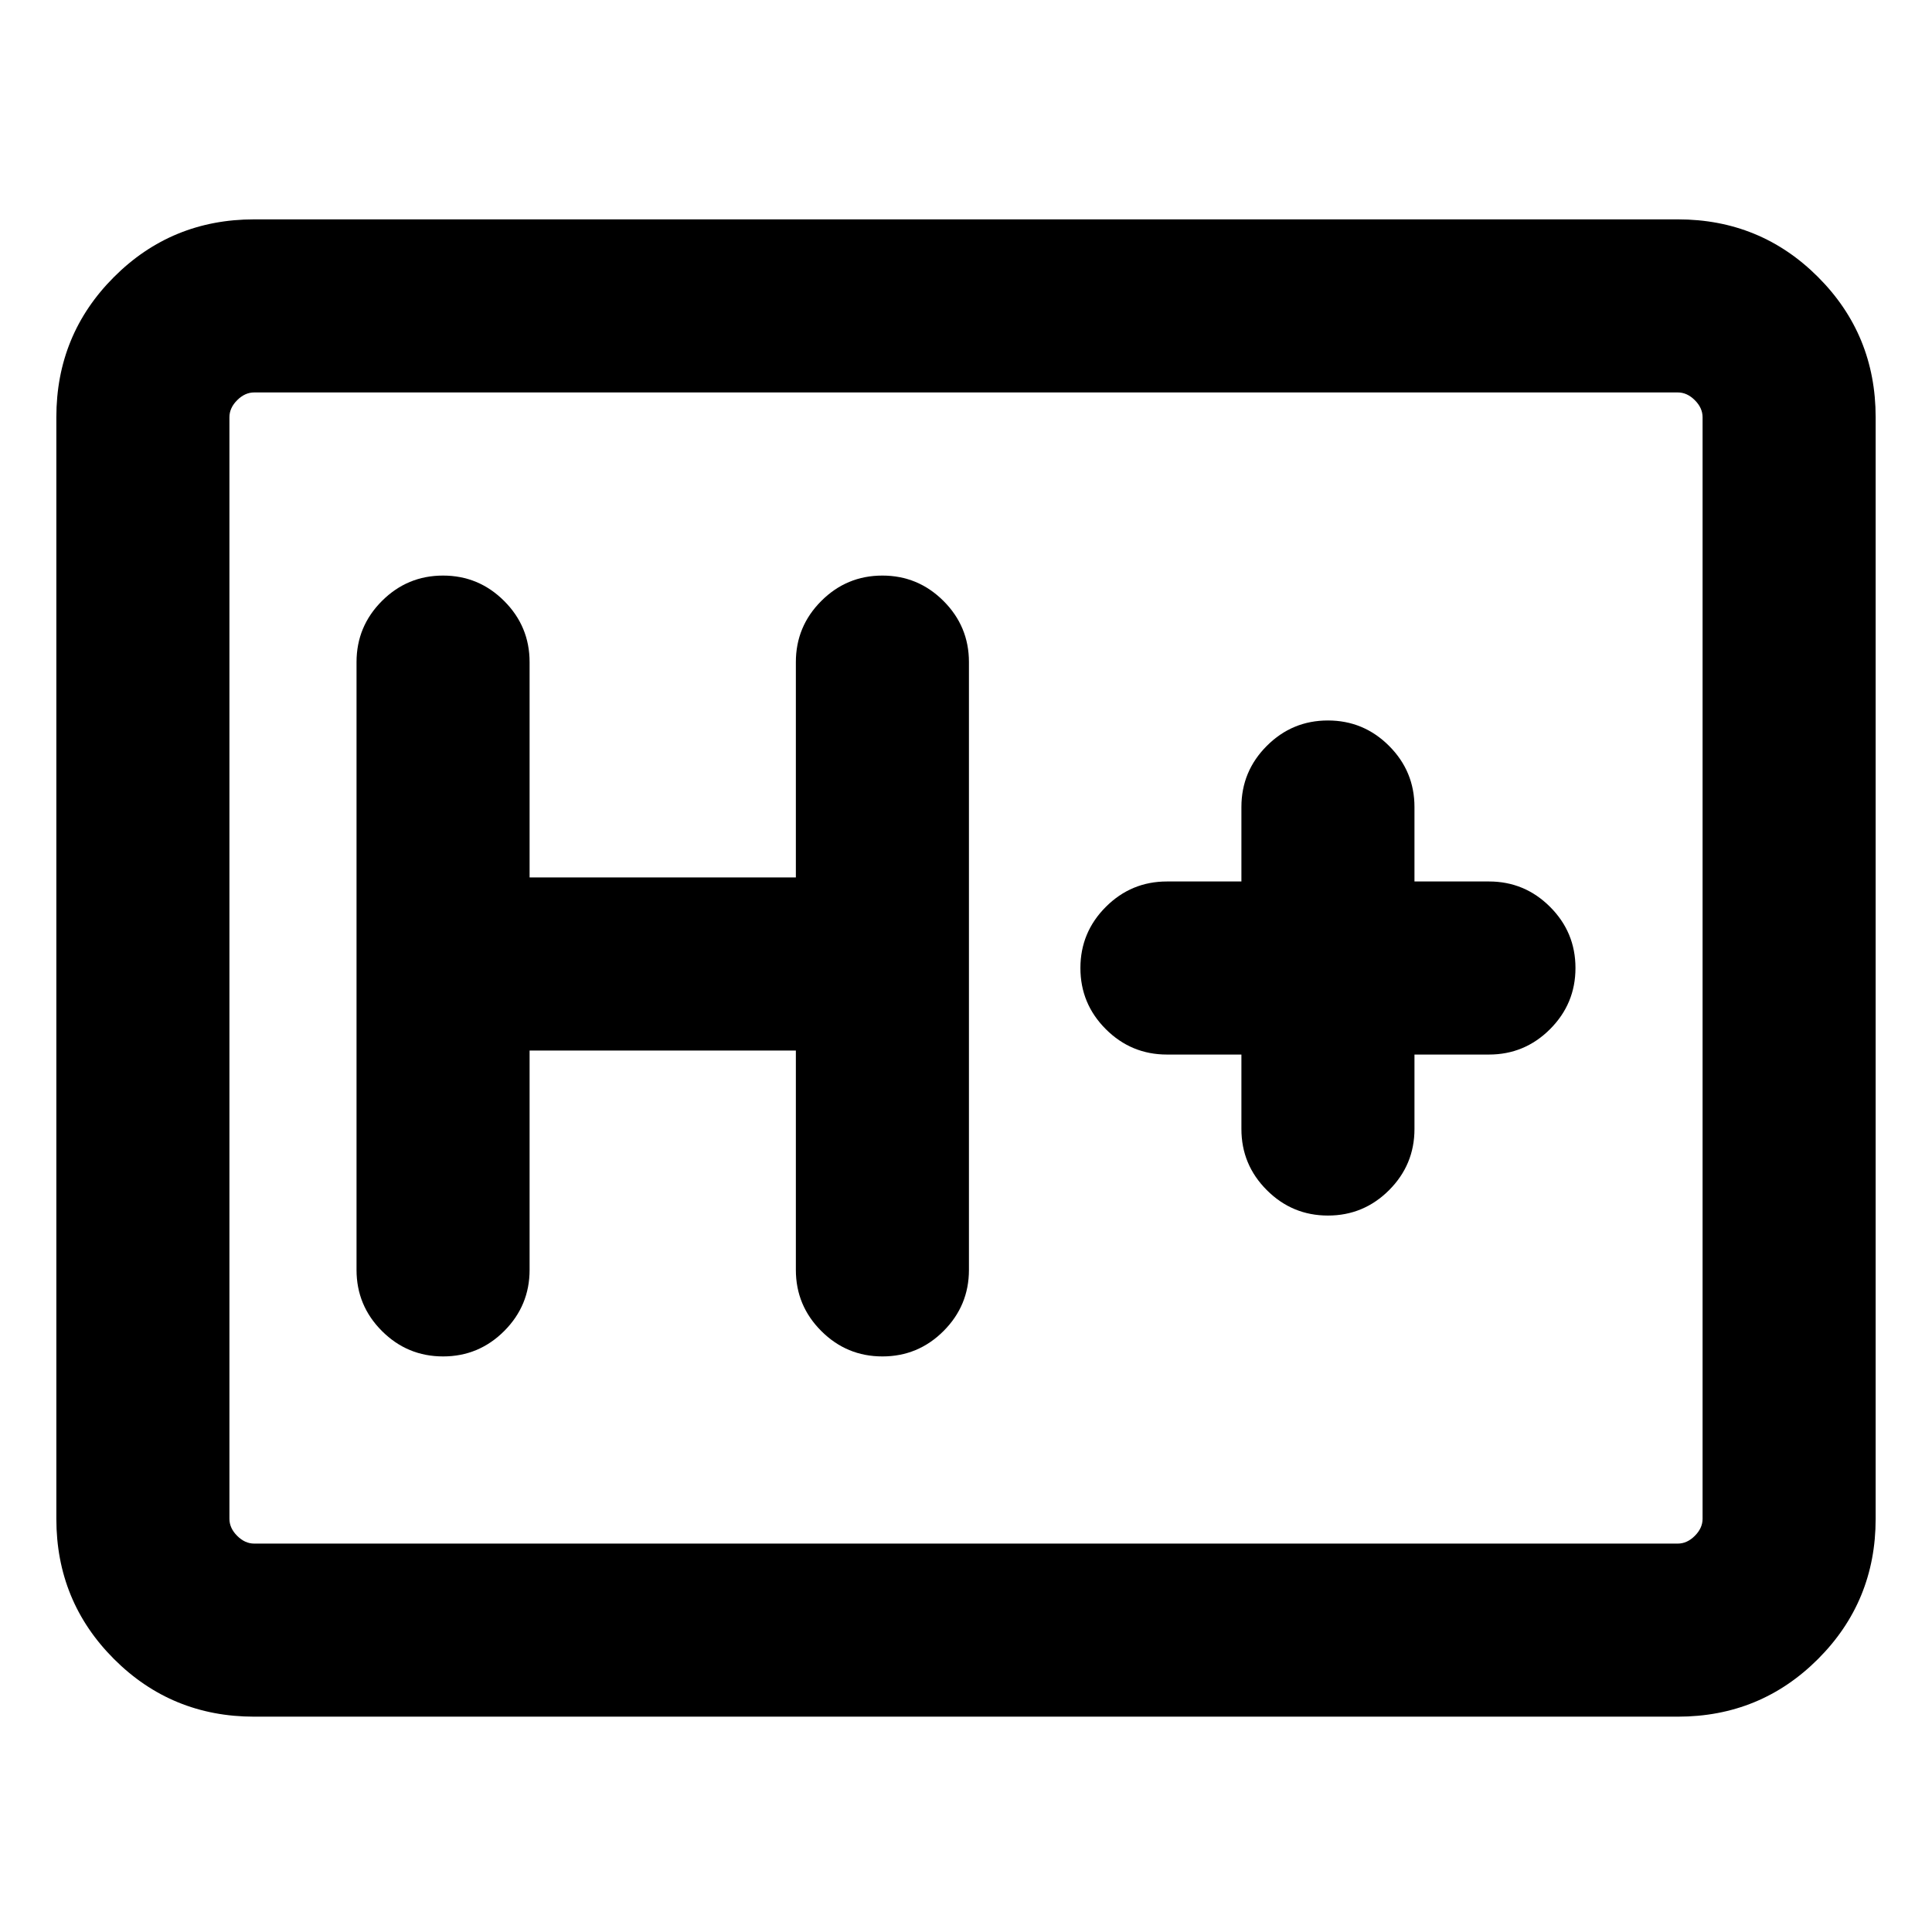 <svg xmlns="http://www.w3.org/2000/svg" height="24" viewBox="0 -960 960 960" width="24"><path d="M126.31-107q-41.03 0-69.67-28.64T28-205.31v-547.38q0-41.03 28.64-69.67T126.31-851h707.38q41.03 0 69.67 28.64T932-752.69v547.38q0 41.03-28.64 69.67T833.69-107H126.31Zm0-86h707.38q4.62 0 8.46-3.85 3.85-3.84 3.85-8.46v-547.38q0-4.62-3.85-8.46-3.84-3.85-8.46-3.85H126.31q-4.62 0-8.46 3.85-3.85 3.84-3.85 8.46v547.38q0 4.62 3.85 8.46 3.84 3.85 8.46 3.85ZM114-193v-572 572Zm149.15-245h132.31v109q0 17.75 12.63 30.37Q420.72-286 438.47-286q17.76 0 30.38-12.63 12.61-12.62 12.61-30.37v-302q0-17.75-12.63-30.37Q456.2-674 438.45-674q-17.76 0-30.37 12.63-12.62 12.62-12.62 30.37v107H263.15v-107q0-17.75-12.63-30.37Q237.9-674 220.14-674q-17.75 0-30.37 12.63-12.61 12.62-12.61 30.37v302q0 17.75 12.62 30.37Q202.41-286 220.17-286q17.75 0 30.37-12.63 12.61-12.62 12.61-30.37v-109Zm353.7 2v37q0 17.75 12.63 30.37Q642.1-356 659.86-356q17.75 0 30.37-12.63 12.61-12.62 12.61-30.37v-37h37.01q17.75 0 30.37-12.63 12.62-12.63 12.62-30.38 0-17.76-12.62-30.37Q757.6-522 739.85-522h-37.01v-37q0-17.75-12.62-30.37Q677.59-602 659.83-602q-17.75 0-30.37 12.63-12.61 12.62-12.61 30.37v37h-37q-17.75 0-30.38 12.63-12.62 12.63-12.62 30.38 0 17.76 12.62 30.37Q562.1-436 579.85-436h37Z"/></svg>
